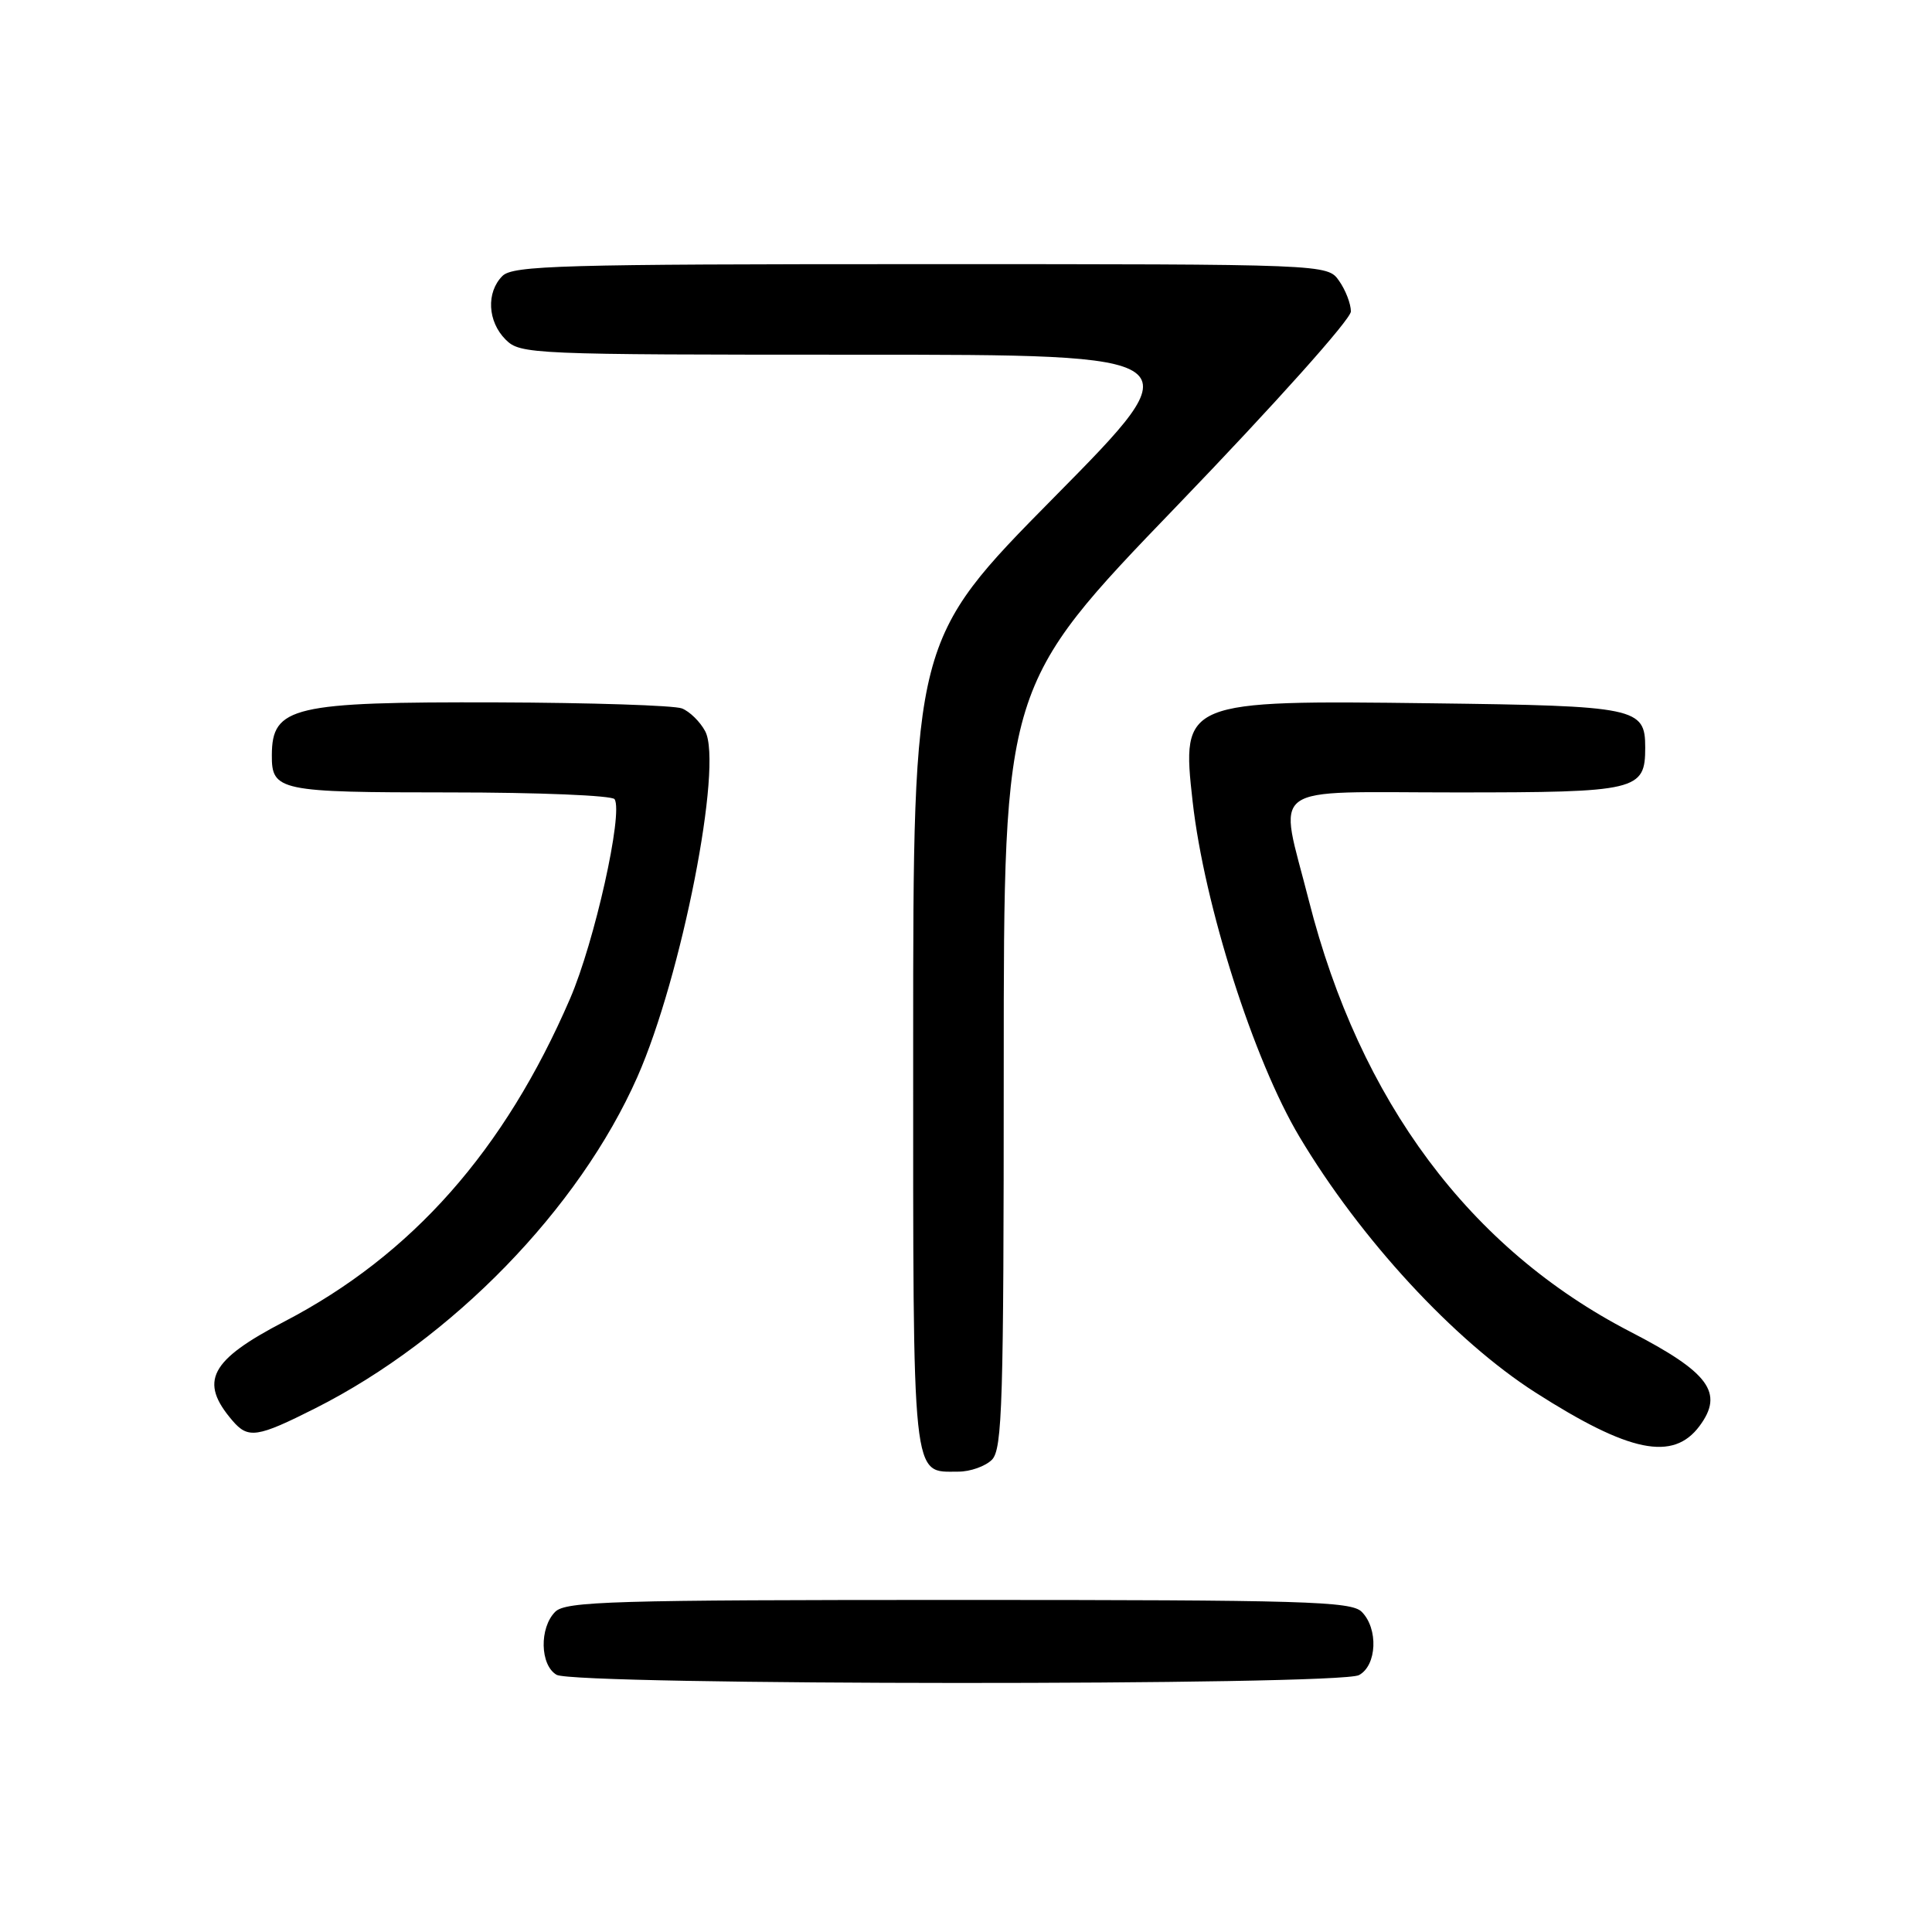 <?xml version="1.0" encoding="UTF-8" standalone="no"?>
<!DOCTYPE svg PUBLIC "-//W3C//DTD SVG 1.1//EN" "http://www.w3.org/Graphics/SVG/1.1/DTD/svg11.dtd" >
<svg xmlns="http://www.w3.org/2000/svg" xmlns:xlink="http://www.w3.org/1999/xlink" version="1.1" viewBox="0 0 256 256">
 <g >
 <path fill="currentColor"
d=" M 180.07 221.96 C 182.45 220.69 182.66 215.80 180.43 213.57 C 179.04 212.18 172.81 212.00 127.00 212.00 C 81.19 212.00 74.96 212.18 73.57 213.57 C 71.45 215.69 71.55 220.64 73.75 221.92 C 76.18 223.33 177.43 223.38 180.07 221.96 Z  M 131.43 193.43 C 132.82 192.04 133.00 185.93 133.00 141.36 C 133.00 90.85 133.00 90.85 156.00 66.98 C 168.91 53.57 179.00 42.30 179.00 41.27 C 179.00 40.27 178.30 38.44 177.44 37.22 C 175.89 35.00 175.89 35.00 122.01 35.00 C 74.37 35.00 67.96 35.18 66.57 36.57 C 64.41 38.74 64.60 42.60 67.00 45.00 C 68.94 46.94 70.33 47.00 113.67 47.00 C 158.34 47.00 158.34 47.00 139.67 65.90 C 121.00 84.81 121.00 84.81 121.00 138.33 C 121.00 197.15 120.77 195.00 127.00 195.00 C 128.57 195.00 130.56 194.29 131.43 193.43 Z  M 225.20 188.95 C 228.46 184.56 226.48 181.86 216.04 176.47 C 194.75 165.47 180.18 145.91 173.42 119.29 C 169.42 103.50 167.38 105.00 192.93 105.00 C 216.99 105.00 218.00 104.76 218.00 99.05 C 218.00 93.76 216.87 93.53 189.71 93.19 C 156.79 92.77 156.53 92.88 158.03 106.21 C 159.57 119.93 166.11 140.46 172.19 150.64 C 180.27 164.18 192.68 177.62 203.45 184.51 C 215.91 192.48 221.70 193.66 225.20 188.95 Z  M 41.77 186.61 C 59.92 177.46 76.73 160.17 84.45 142.71 C 90.32 129.43 95.83 101.36 93.44 96.89 C 92.77 95.63 91.38 94.27 90.36 93.87 C 89.34 93.47 78.29 93.11 65.82 93.07 C 38.78 92.99 36.05 93.62 36.02 100.05 C 35.99 104.80 36.96 105.00 59.64 105.00 C 71.32 105.00 81.13 105.40 81.44 105.90 C 82.59 107.76 78.78 124.81 75.54 132.32 C 66.85 152.45 54.59 166.30 37.70 175.10 C 27.79 180.25 26.33 183.04 30.81 188.25 C 32.88 190.67 34.08 190.49 41.77 186.61 Z "/>
</g>
</svg>
